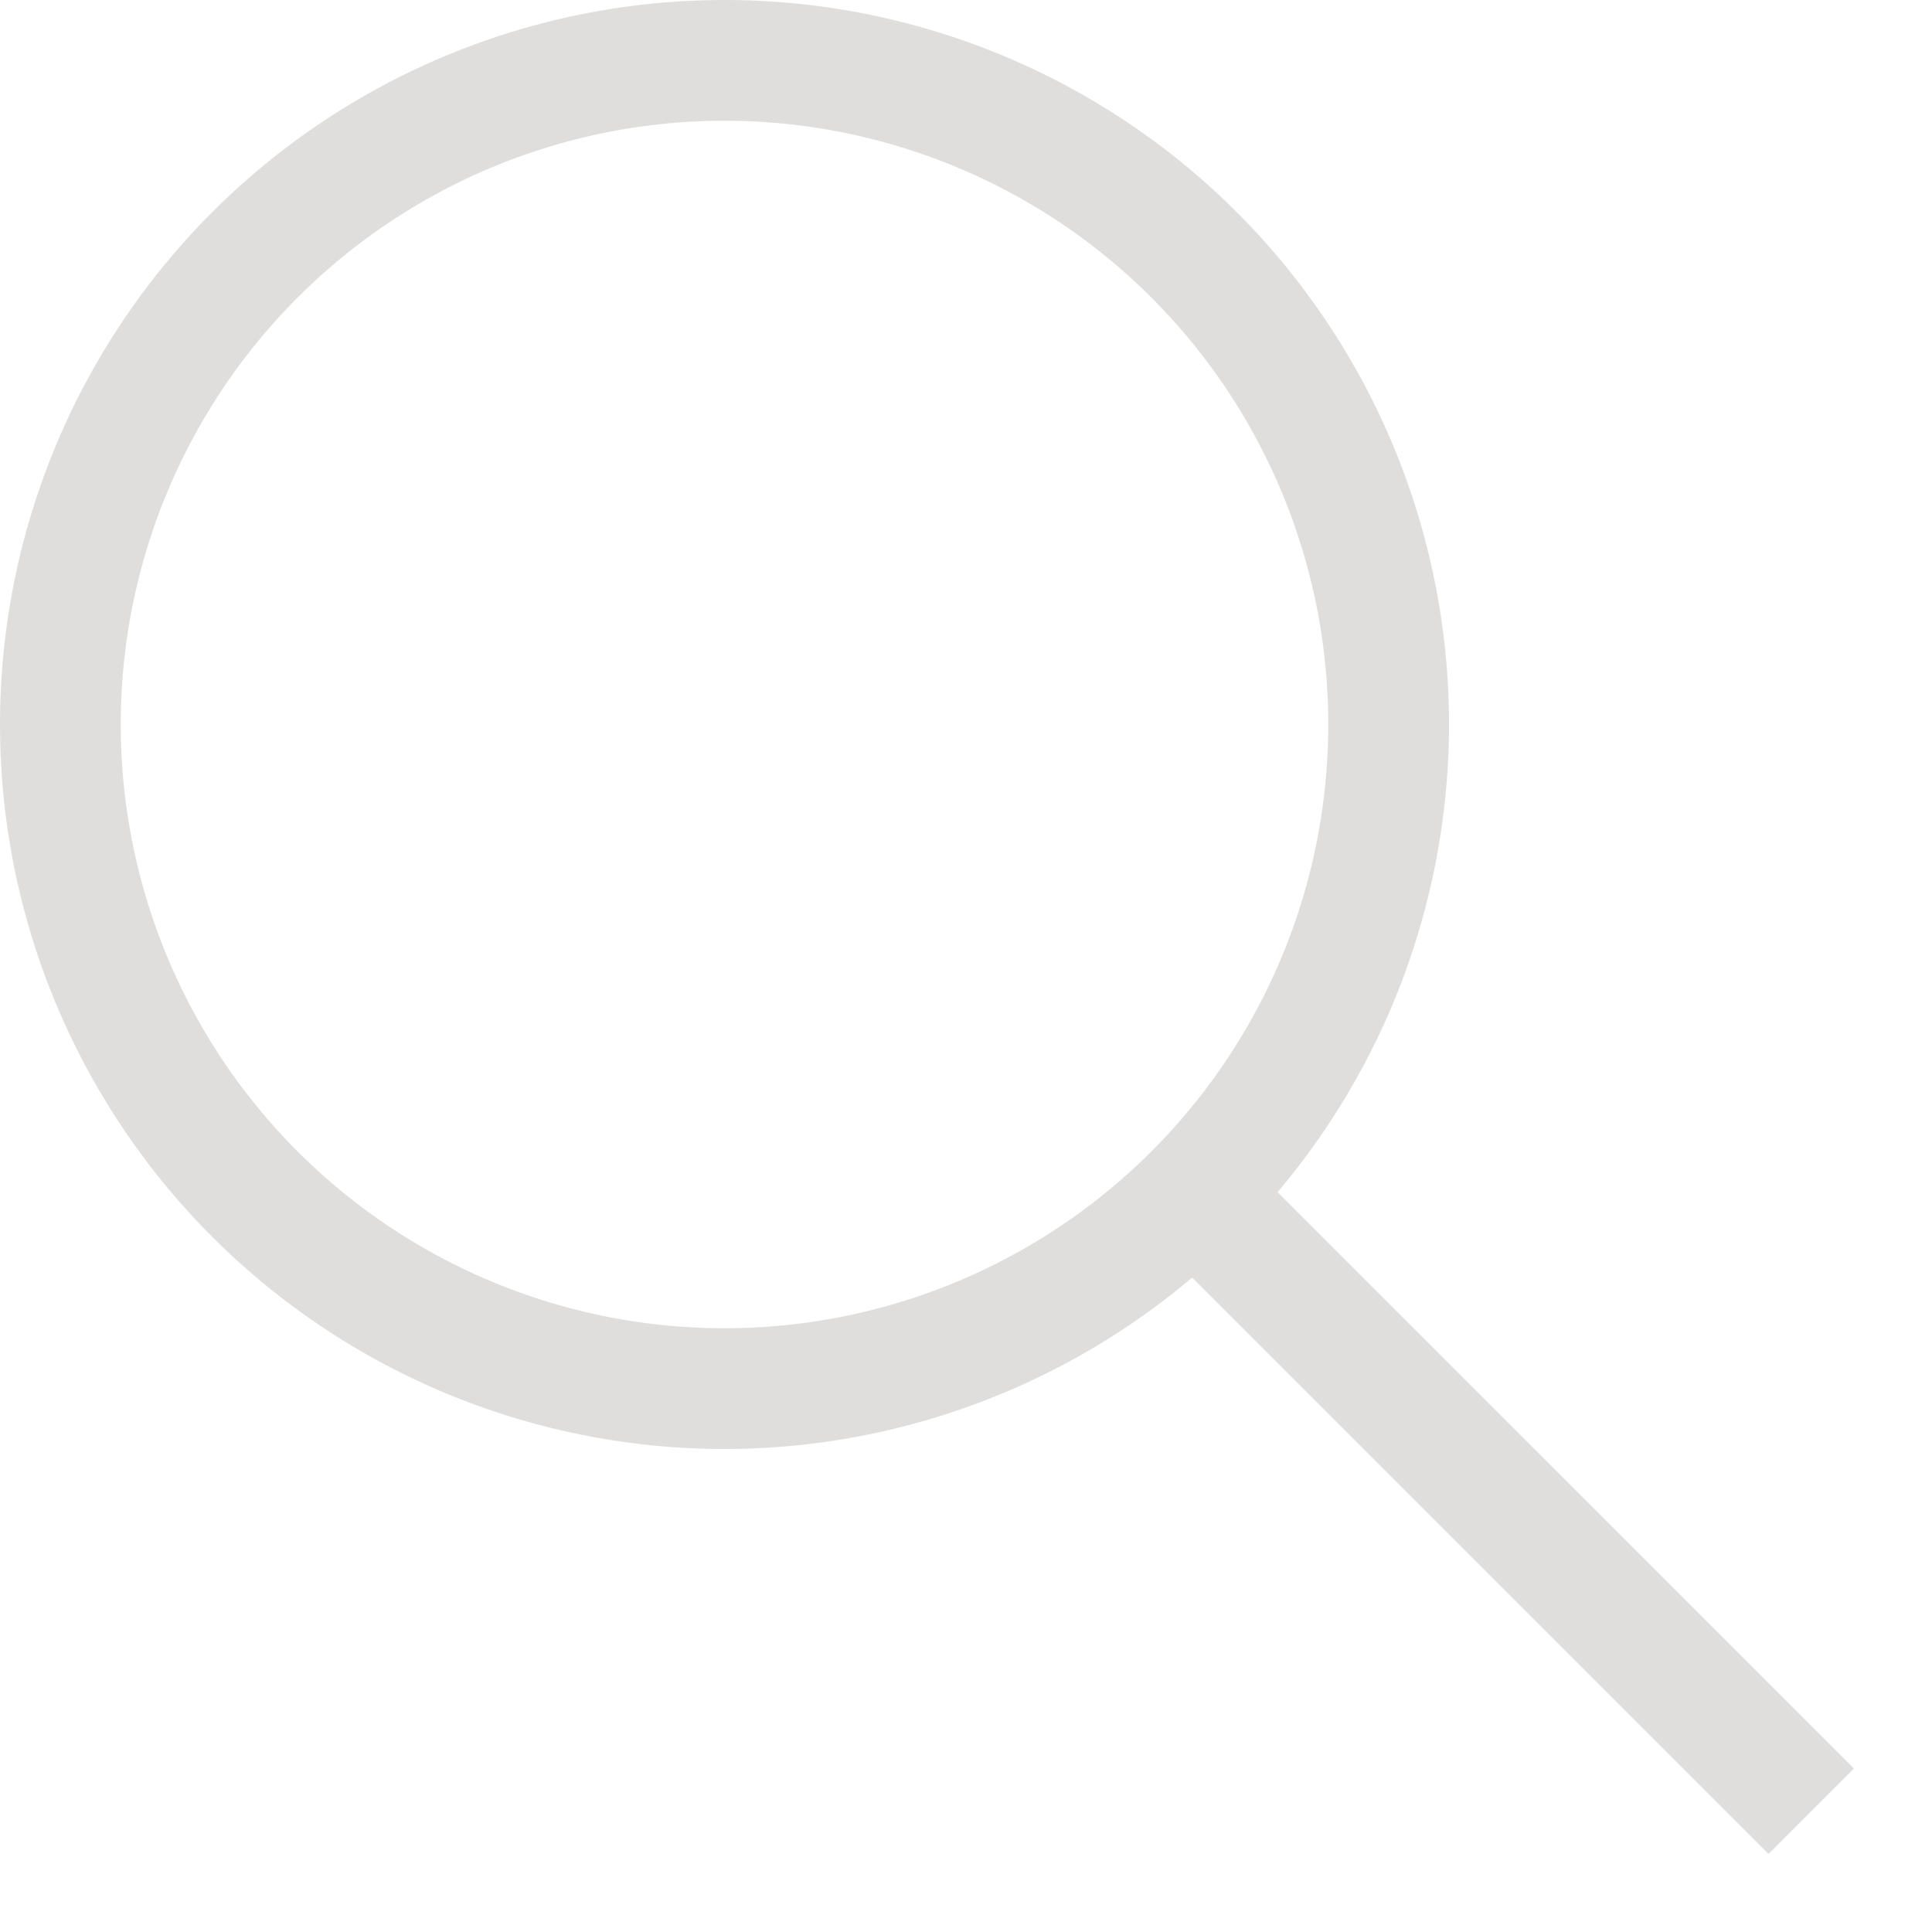 <svg version="1.1" viewBox="0 0 16 16" xmlns="http://www.w3.org/2000/svg">
  <path d="m6 0a6 6 0 0 0-6 6 6 6 0 0 0 6 6 6 6 0 0 0 3.873-1.42l4.773 4.773 0.707-0.707-4.773-4.773a6 6 0 0 0 1.42-3.873 6 6 0 0 0-6-6zm0 1a5 5 0 0 1 5 5 5 5 0 0 1-5 5 5 5 0 0 1-5-5 5 5 0 0 1 5-5z" fill="#c0bfbc" opacity=".5"/>
</svg>
